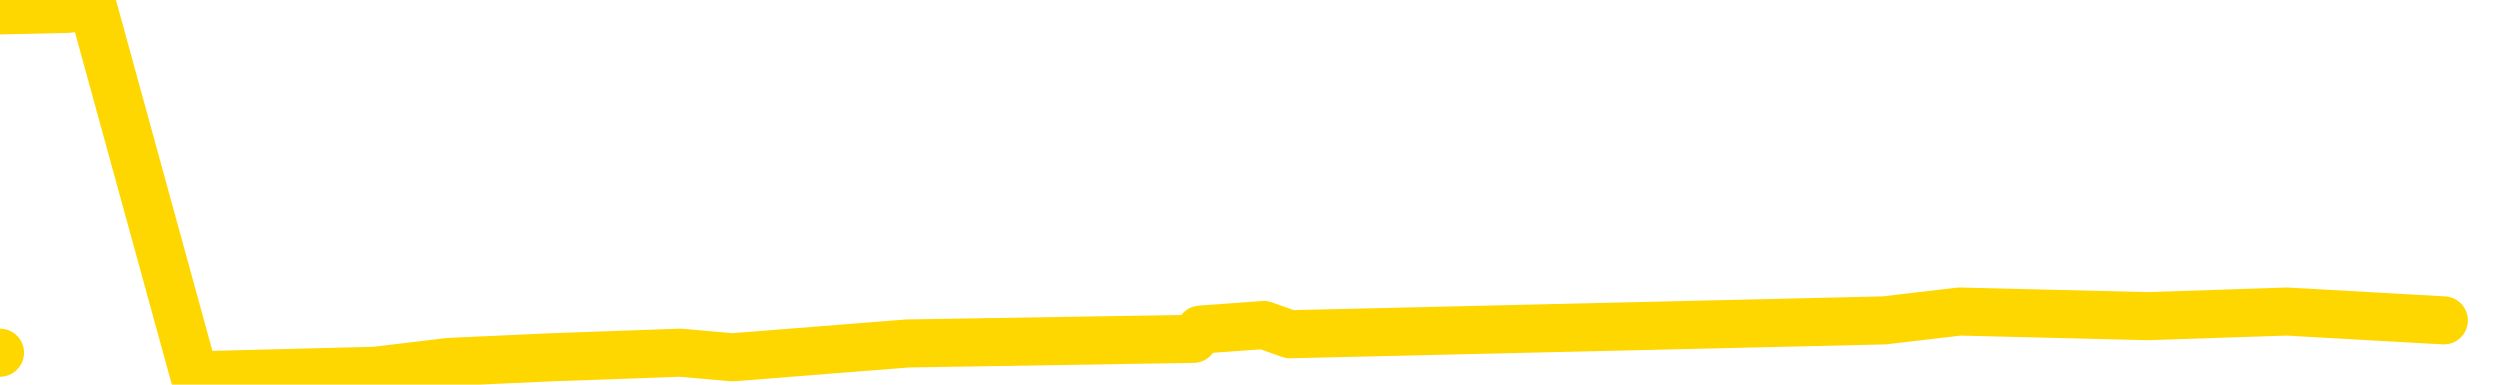 <svg xmlns="http://www.w3.org/2000/svg" version="1.1" viewBox="0 0 6500 1000">
	<path fill="none" stroke="gold" stroke-width="125" stroke-linecap="round" stroke-linejoin="round" d="M0 917  L-21771 917 L-21359 893 L-21134 905 L-21077 893 L-21039 869 L-20855 845 L-20365 822 L-20071 810 L-19760 798 L-19525 774 L-19472 750 L-19413 726 L-19260 714 L-19219 702 L-19086 691 L-18794 702 L-18253 691 L-17643 667 L-17595 691 L-16955 667 L-16922 679 L-16396 655 L-16264 643 L-15873 595 L-15545 571 L-15428 548 L-15217 571 L-14500 559 L-13930 548 L-13823 536 L-13648 512 L-13427 488 L-13025 476 L-13000 452 L-12072 428 L-11984 405 L-11902 381 L-11832 357 L-11534 345 L-11382 333 L-9492 405 L-9392 369 L-9129 345 L-8836 369 L-8694 345 L-8445 333 L-8410 321 L-8251 297 L-7788 286 L-7535 262 L-7323 250 L-7071 238 L-6722 214 L-5795 190 L-5701 166 L-5291 154 L-4120 143 L-2931 119 L-2838 95 L-2811 71 L-2545 35 L-2246 12 L-2117 0 L-2080 -23 L-1265 59 L-881 47 L178 23 L240 12 L505 976 L976 964 L1168 941 L1432 929 L1769 917 L1904 929 L2360 893 L3103 881 L3121 857 L3286 845 L3354 869 L3870 857 L4899 833 L5095 810 L5584 822 L5946 810 L6354 833" />
</svg>
